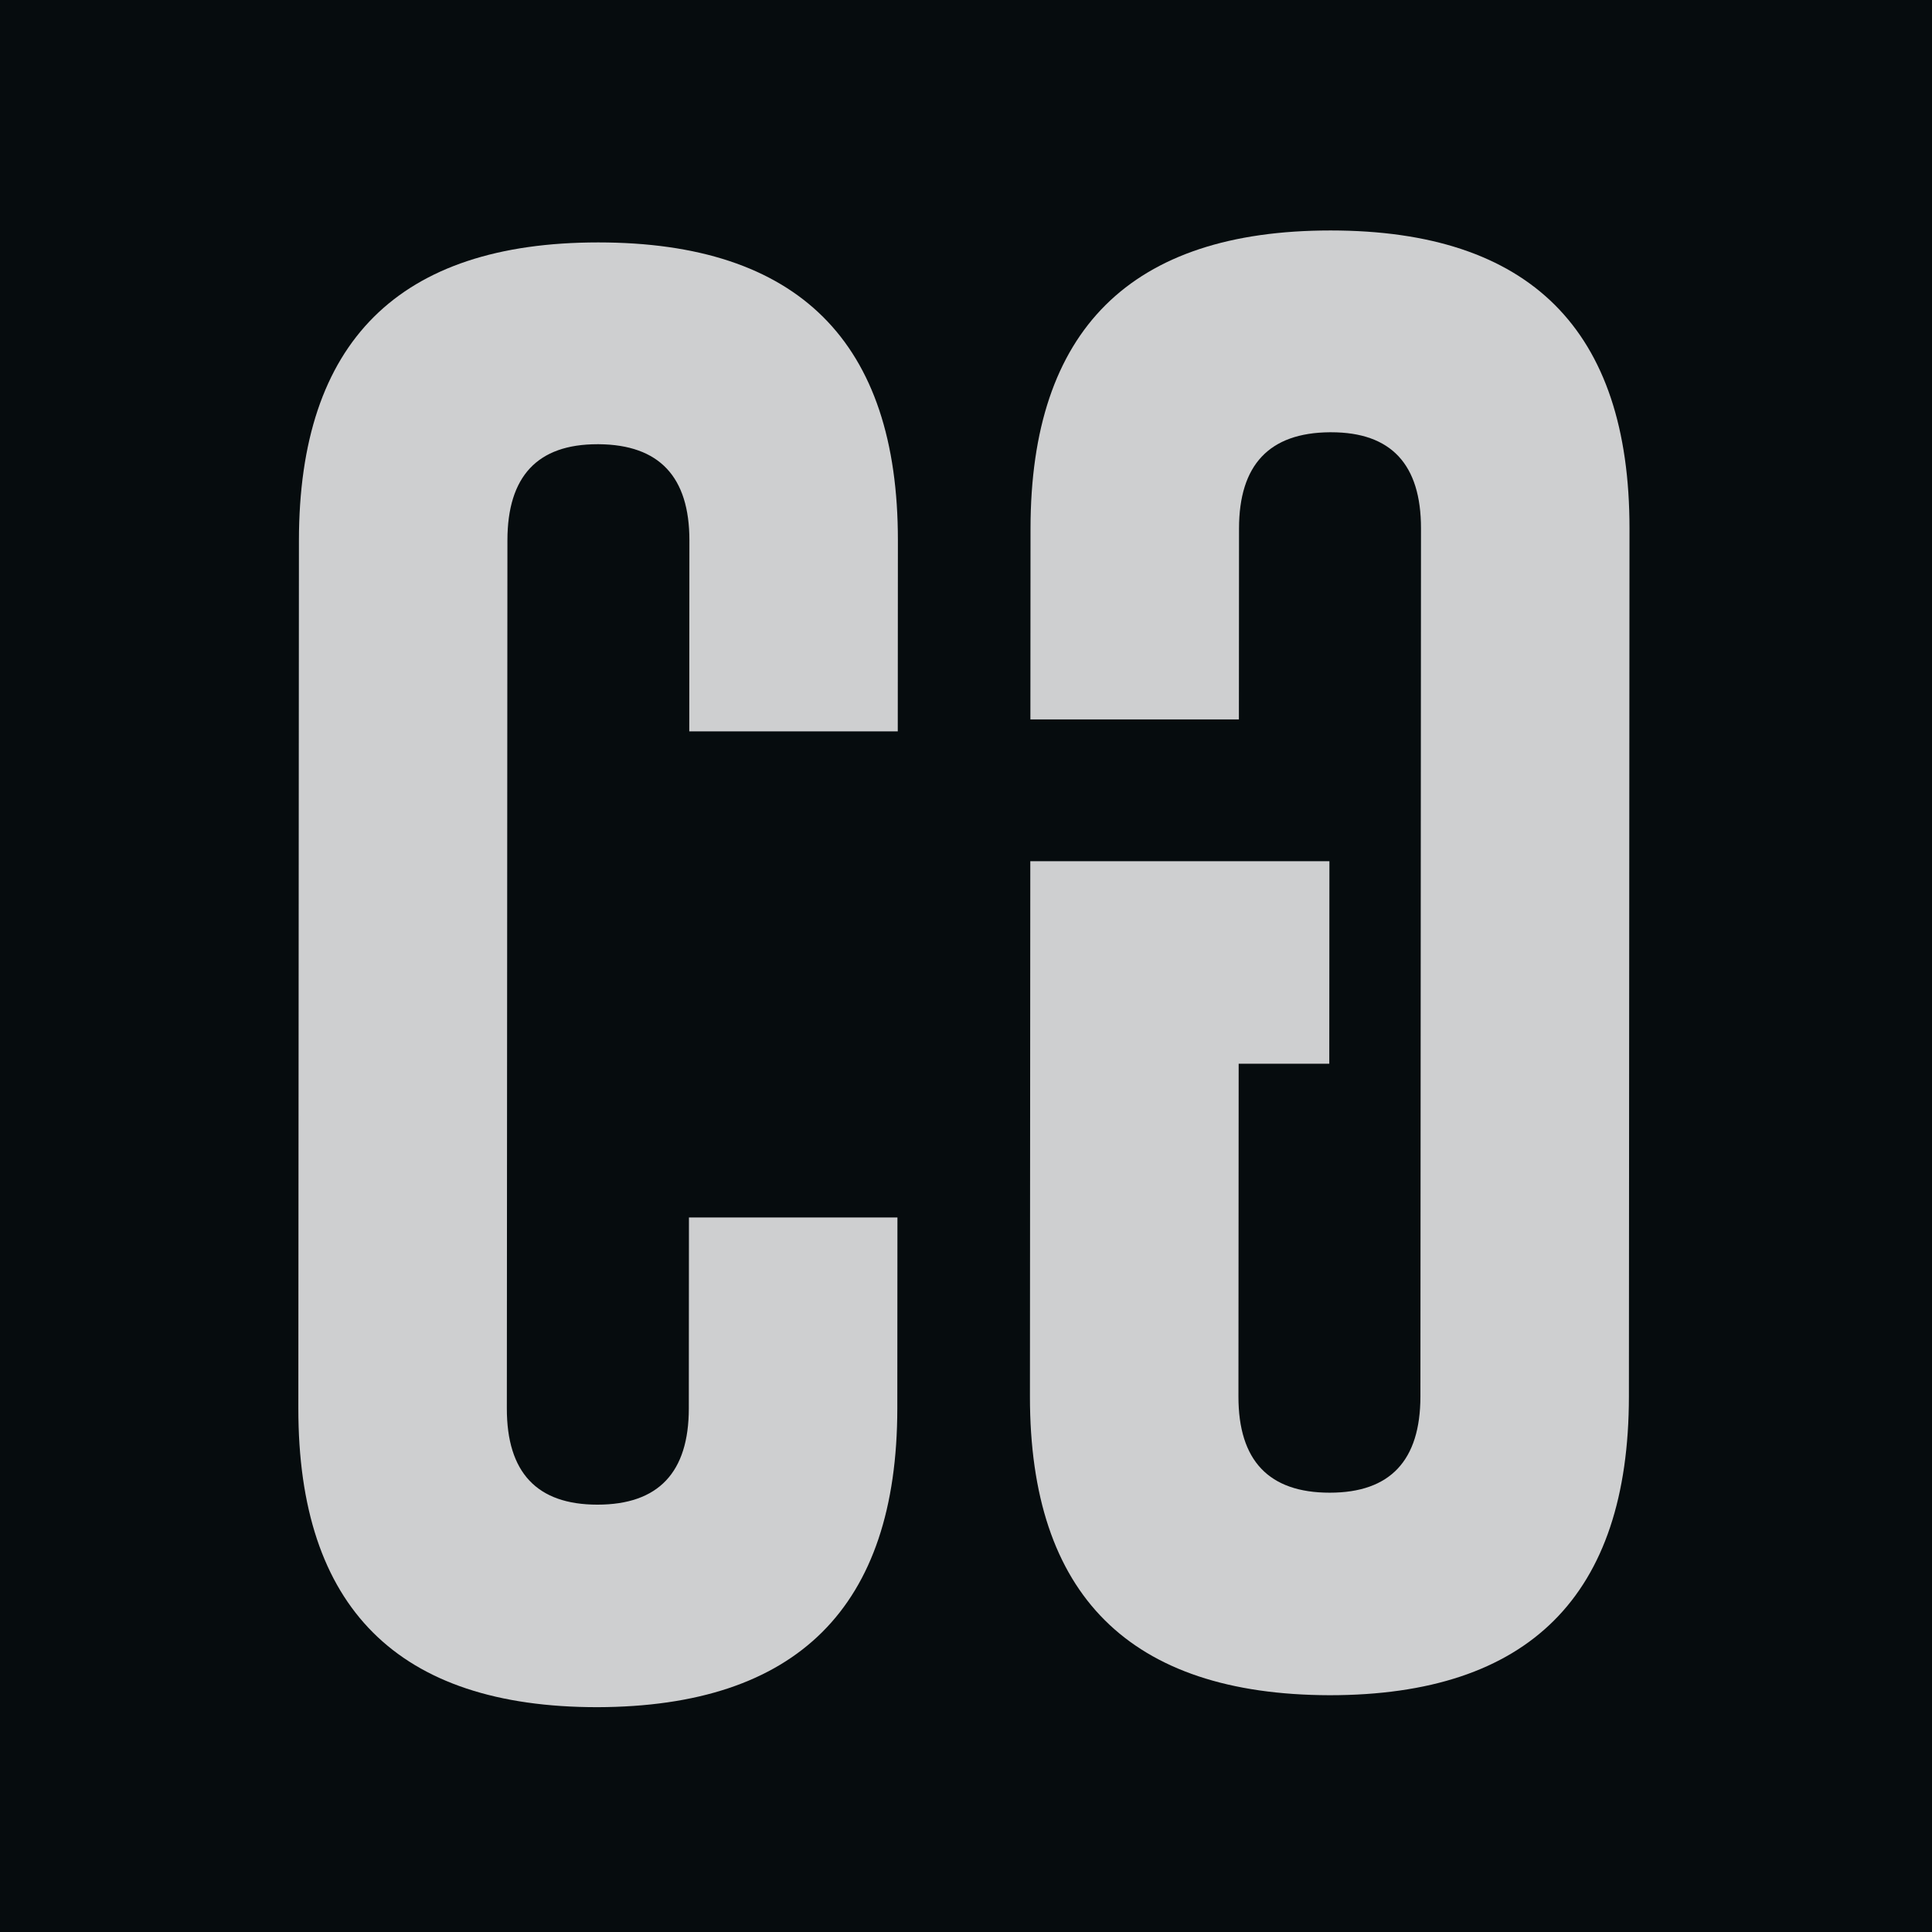 <?xml version="1.0" encoding="UTF-8" standalone="no"?>
<!DOCTYPE svg PUBLIC "-//W3C//DTD SVG 1.1//EN" "http://www.w3.org/Graphics/SVG/1.1/DTD/svg11.dtd">
<svg width="100%" height="100%" viewBox="0 0 24 24" version="1.1" xmlns="http://www.w3.org/2000/svg" xmlns:xlink="http://www.w3.org/1999/xlink" xml:space="preserve" xmlns:serif="http://www.serif.com/" style="fill-rule:evenodd;clip-rule:evenodd;stroke-linejoin:round;stroke-miterlimit:2;">
    <rect x="0" y="0" width="24" height="24" style="fill:rgb(6,12,14);"/>
    <g transform="matrix(1.156,0,0,1.156,-1.868,-1.868)">
        <g transform="matrix(0.055,0,-3.63086e-05,0.054,-13.578,-6.228)">
            <path d="M451.852,425.537C451.852,465.074 432.323,484.89 393.267,484.986C354.306,484.986 334.825,465.17 334.825,425.537L334.825,252.804C334.825,213.267 354.306,193.499 393.267,193.499C432.323,193.499 451.852,213.267 451.852,252.804L451.852,290.805L411.116,290.805L411.116,252.804C411.116,240.137 405.214,233.755 393.41,233.659L393.123,233.659C381.415,233.659 375.561,240.041 375.561,252.804L375.561,425.537C375.561,438.3 381.463,444.682 393.267,444.682C405.166,444.682 411.116,438.3 411.116,425.537L411.116,387.536L451.852,387.536L451.852,425.537Z" style="fill:rgb(206,207,208);fill-rule:nonzero;"/>
        </g>
        <g transform="matrix(-0.055,0,-3.63086e-05,0.054,19.989,19.584)">
            <path d="M132.861,-54.843C132.861,-15.306 113.332,4.51 74.275,4.606C35.314,4.606 15.834,-15.21 15.834,-54.843L15.834,-227.576C15.834,-267.113 35.314,-286.881 74.275,-286.881C113.332,-286.881 132.861,-267.113 132.861,-227.576L132.861,-189.575L92.124,-189.575L92.124,-227.576C92.124,-240.243 86.223,-246.625 74.419,-246.721L74.131,-246.721C62.424,-246.721 56.57,-240.339 56.57,-227.576L56.57,-54.843C56.57,-42.08 62.472,-35.698 74.275,-35.698C86.175,-35.698 92.124,-42.08 92.124,-54.843L92.124,-121.057L74.419,-121.057L74.419,-161.362L132.861,-161.362L132.861,-54.843Z" style="fill:rgb(206,207,208);fill-rule:nonzero;"/>
        </g>
    </g>
</svg>
